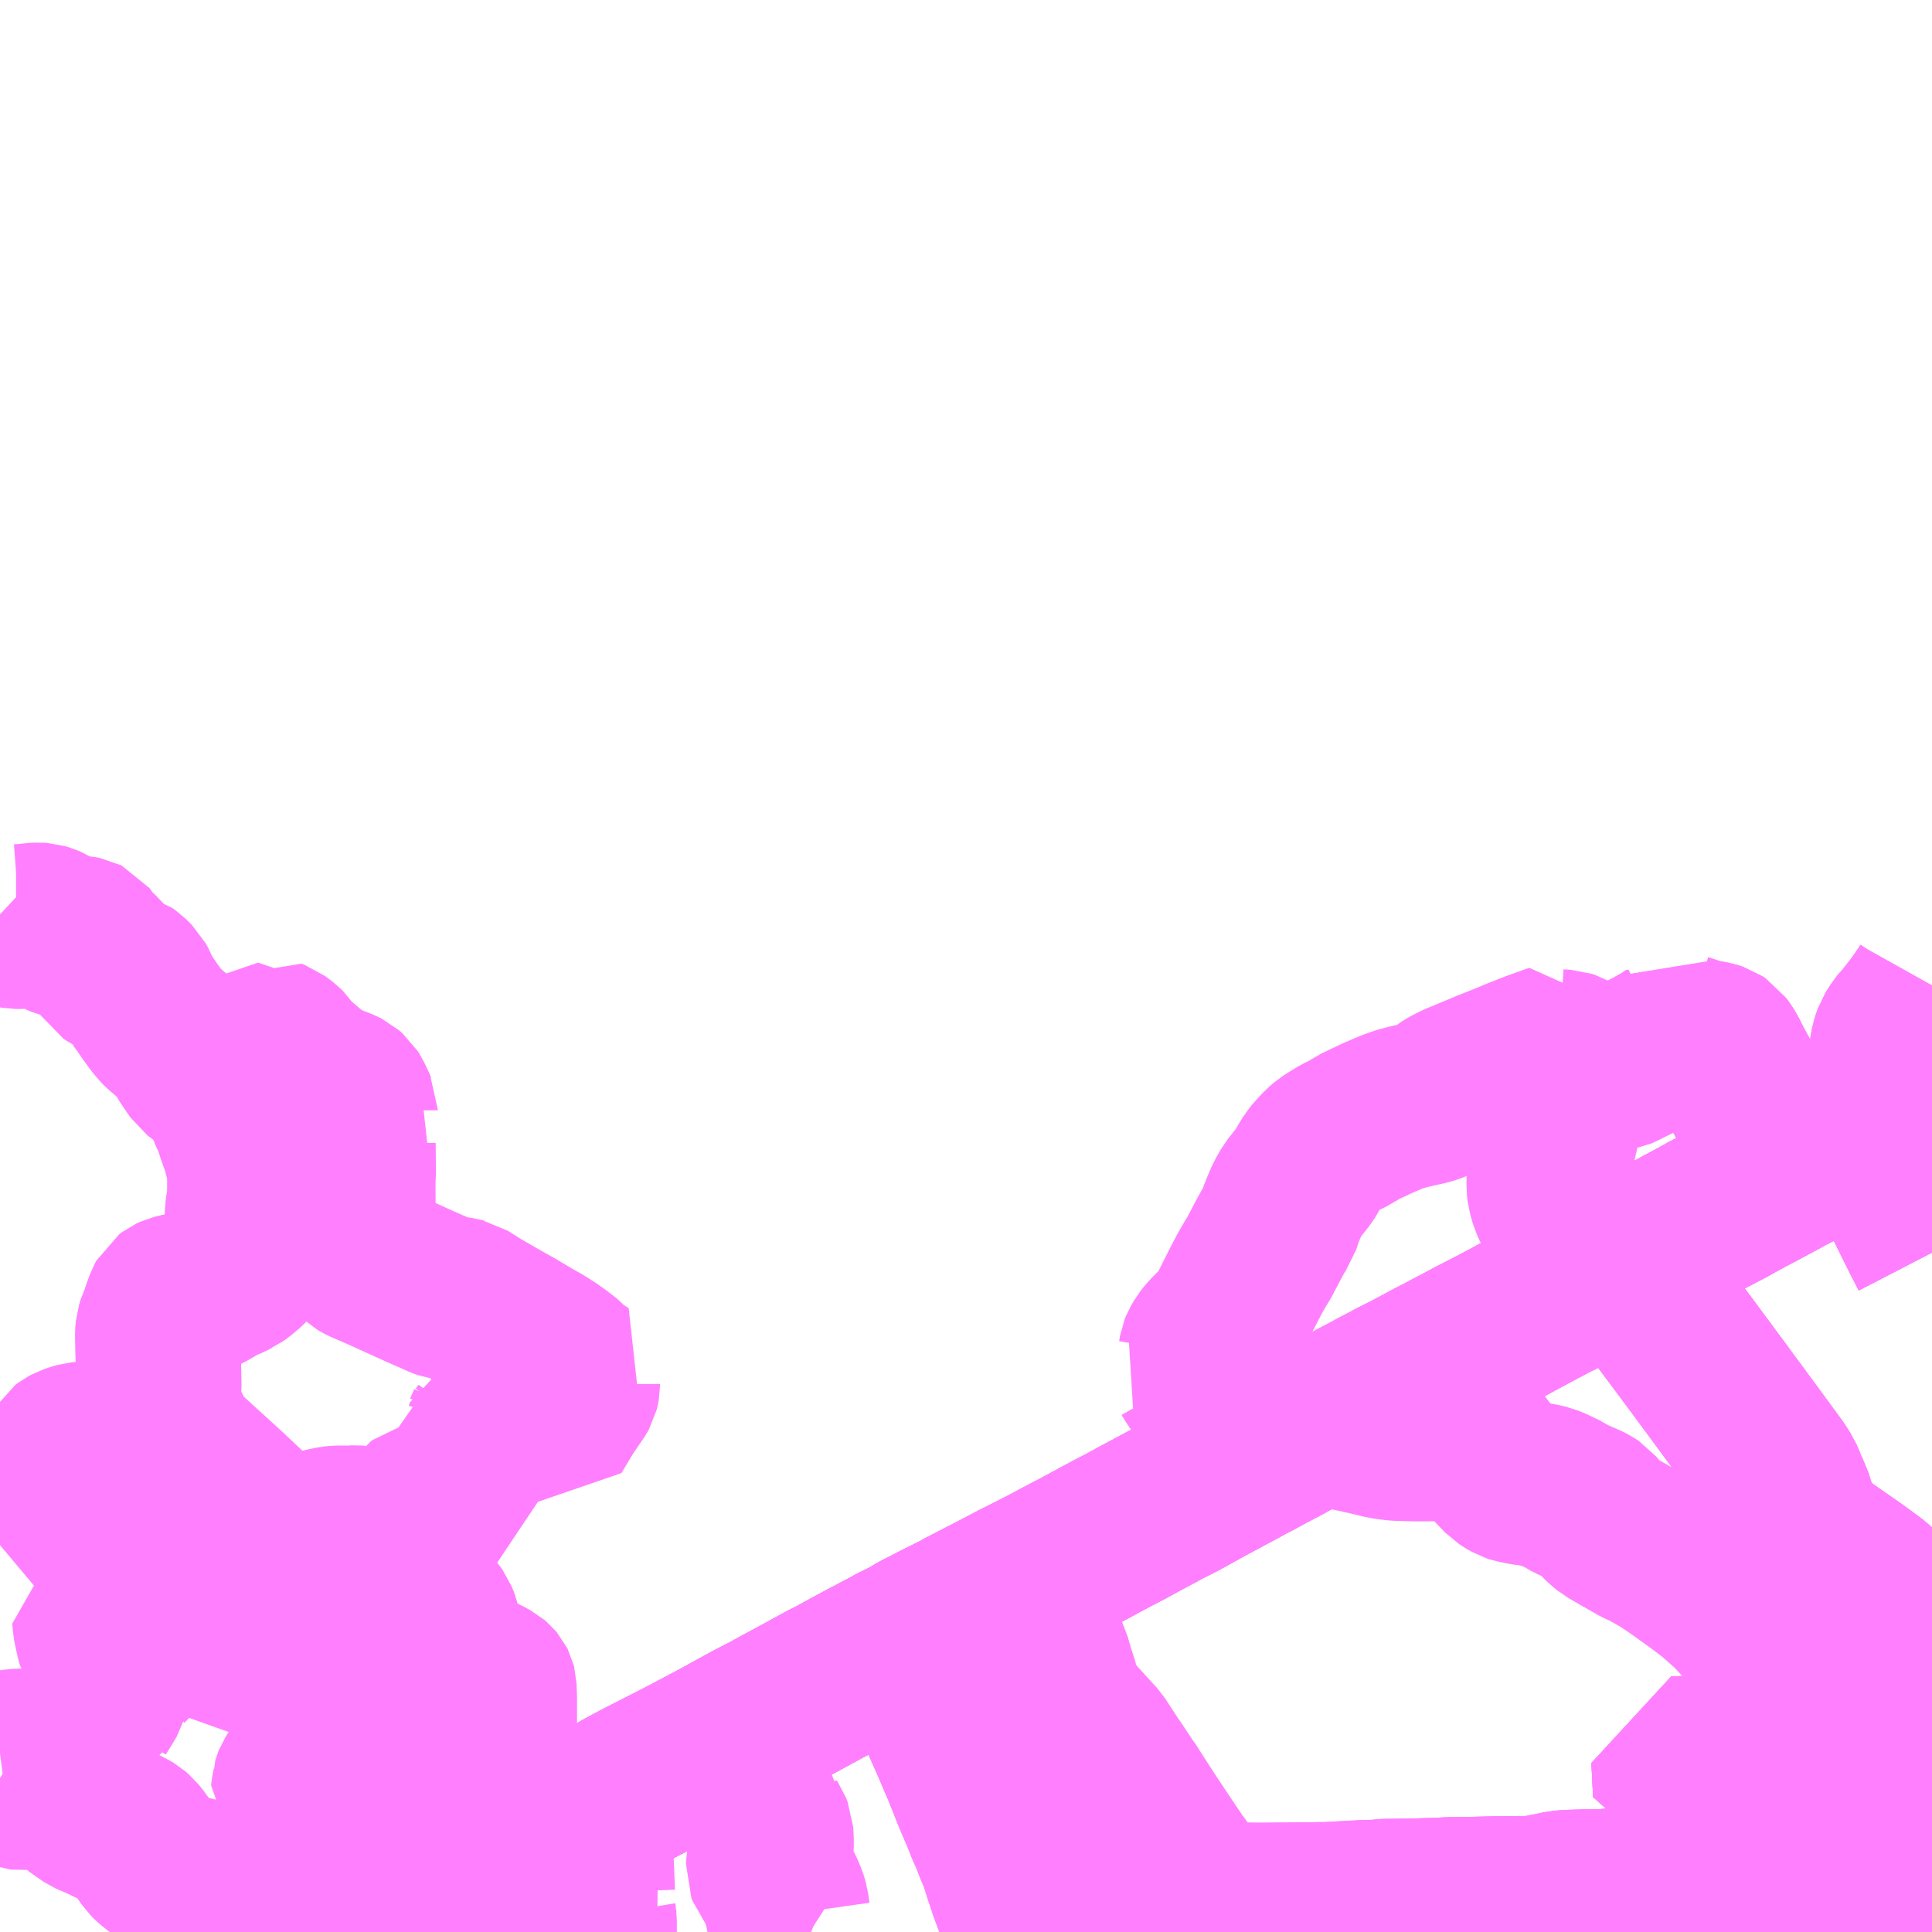 <?xml version="1.0" encoding="UTF-8"?>
<svg  xmlns="http://www.w3.org/2000/svg" xmlns:xlink="http://www.w3.org/1999/xlink" xmlns:go="http://purl.org/svgmap/profile" property="N07_001,N07_002,N07_003,N07_004,N07_005,N07_006,N07_007" viewBox="13025.391 -3216.797 8.789 8.789" go:dataArea="13025.390625 -3216.796875 8.7890625 8.7890625" >
<globalCoordinateSystem srsName="http://purl.org/crs/84" transform="matrix(100.0,0.0,0.0,-100.0,0.0,0.0)" />
<defs>
 <g id="p0" >
  <circle cx="0.0" cy="0.0" r="3" stroke="green" stroke-width="0.75" vector-effect="non-scaling-stroke" />
 </g>
</defs>
<g fill="none" fill-rule="evenodd" stroke="#FF00FF" stroke-width="0.75" opacity="0.5" vector-effect="non-scaling-stroke" stroke-linejoin="bevel" >
<path content="1,南国交通（株）,出水バスセンター・出水駅,2.5,0.0,0.0," xlink:title="1" d="M13034.18,-3211.099L13034.165,-3211.128L13034.141,-3211.175L13034.108,-3211.241L13034.044,-3211.371L13034.038,-3211.387L13034.03,-3211.415L13034.026,-3211.452L13034.025,-3211.477L13034.023,-3211.517L13034.023,-3211.518L13034.018,-3211.591L13034.018,-3211.638L13034.012,-3211.698L13034.011,-3211.715L13034.009,-3211.744"/>
<path content="1,南国交通（株）,出水バスセンター・出水駅,2.5,0.0,0.0," xlink:title="1" d="M13034.009,-3211.744L13033.996,-3211.702L13033.988,-3211.69L13033.961,-3211.66L13033.935,-3211.641L13033.881,-3211.609L13033.85,-3211.595L13033.703,-3211.544L13033.692,-3211.541L13033.68,-3211.536L13033.649,-3211.526L13033.635,-3211.521L13033.622,-3211.514L13033.571,-3211.491L13033.556,-3211.482L13033.54,-3211.475L13033.526,-3211.468L13033.485,-3211.445L13033.416,-3211.408L13033.406,-3211.403L13033.377,-3211.387L13033.344,-3211.37L13033.274,-3211.332L13033.259,-3211.323L13033.156,-3211.269L13033.113,-3211.245L13033.07,-3211.222L13033.07,-3211.222L13033.053,-3211.213L13032.984,-3211.175L13032.98,-3211.171L13032.973,-3211.167L13032.947,-3211.152L13032.938,-3211.146L13032.893,-3211.123L13032.874,-3211.113L13032.844,-3211.097L13032.809,-3211.078L13032.77,-3211.057L13032.765,-3211.054L13032.666,-3211.003L13032.626,-3210.982L13032.542,-3210.934L13032.451,-3210.889L13032.421,-3210.873L13032.383,-3210.853L13032.344,-3210.832L13032.303,-3210.81L13032.286,-3210.801L13032.272,-3210.793L13032.206,-3210.758L13032.136,-3210.722L13032.097,-3210.702L13032.019,-3210.66L13032.014,-3210.658L13031.997,-3210.649L13031.952,-3210.625L13031.896,-3210.596L13031.854,-3210.573L13031.839,-3210.566L13031.809,-3210.549L13031.737,-3210.513L13031.721,-3210.504L13031.652,-3210.468L13031.617,-3210.448L13031.616,-3210.448L13031.56,-3210.419L13031.538,-3210.407L13031.498,-3210.385L13031.484,-3210.377L13031.444,-3210.355L13031.428,-3210.347L13031.425,-3210.345L13031.396,-3210.329L13031.333,-3210.296L13031.268,-3210.26L13031.205,-3210.225L13031.2,-3210.222L13031.195,-3210.22L13031.171,-3210.208L13031.092,-3210.165L13031.07,-3210.154L13031.057,-3210.146L13031.05,-3210.143L13031.032,-3210.133L13030.965,-3210.097L13030.877,-3210.05L13030.854,-3210.037L13030.752,-3209.981L13030.698,-3209.954L13030.689,-3209.949L13030.622,-3209.913L13030.579,-3209.89L13030.568,-3209.884L13030.566,-3209.883L13030.504,-3209.849L13030.495,-3209.845L13030.488,-3209.841L13030.459,-3209.826L13030.395,-3209.792L13030.307,-3209.744L13030.26,-3209.72L13030.248,-3209.713L13030.235,-3209.706L13030.211,-3209.694L13030.184,-3209.679L13030.103,-3209.637L13030.034,-3209.602L13030.027,-3209.599L13029.987,-3209.578L13029.947,-3209.557L13029.932,-3209.549L13029.841,-3209.502L13029.837,-3209.5L13029.773,-3209.467L13029.758,-3209.458L13029.692,-3209.425L13029.66,-3209.409L13029.606,-3209.381L13029.57,-3209.363L13029.522,-3209.334L13029.464,-3209.306L13029.441,-3209.293L13029.409,-3209.276L13029.39,-3209.266L13029.331,-3209.235L13029.29,-3209.213L13029.182,-3209.154L13029.148,-3209.137L13029.016,-3209.065L13028.945,-3209.027L13028.893,-3208.998L13028.806,-3208.953L13028.651,-3208.868L13028.492,-3208.784L13028.3,-3208.686L13028.229,-3208.648L13028.163,-3208.609L13028.126,-3208.59L13028,-3208.524L13027.892,-3208.465L13027.796,-3208.418L13027.682,-3208.358L13027.65,-3208.341L13027.559,-3208.292L13027.505,-3208.276L13027.486,-3208.271L13027.472,-3208.267L13027.444,-3208.258L13027.432,-3208.254L13027.41,-3208.247L13027.36,-3208.233L13027.346,-3208.229L13027.336,-3208.226L13027.323,-3208.223L13027.249,-3208.2L13027.244,-3208.199L13027.203,-3208.186L13027.148,-3208.17L13027.129,-3208.164L13027.049,-3208.139L13026.919,-3208.099L13026.857,-3208.082L13026.848,-3208.078L13026.792,-3208.061L13026.78,-3208.057L13026.765,-3208.054L13026.763,-3208.052L13026.734,-3208.043L13026.697,-3208.031L13026.648,-3208.017L13026.647,-3208.016L13026.62,-3208.008"/>
<path content="1,南国交通（株）,出水バスセンター・出水駅,2.5,0.0,0.0," xlink:title="1" d="M13034.18,-3212.314L13034.166,-3212.289L13034.141,-3212.252L13034.104,-3212.2L13034.094,-3212.188L13034.056,-3212.14L13034.042,-3212.125L13034.036,-3212.118L13034.014,-3212.083L13034.009,-3212.069L13034.003,-3212.05L13034,-3212.035L13033.999,-3212.03L13033.997,-3212.017L13033.996,-3212.004L13033.997,-3211.991L13034.003,-3211.876L13034.004,-3211.851L13034.006,-3211.807L13034.006,-3211.798L13034.007,-3211.785L13034.006,-3211.776L13034.009,-3211.744"/>
<path content="1,南国交通（株）,出水本町2,20.0,12.0,12.0," xlink:title="1" d="M13026.62,-3208.008L13026.647,-3208.016L13026.648,-3208.017L13026.697,-3208.031L13026.734,-3208.043L13026.763,-3208.052L13026.765,-3208.054L13026.78,-3208.057L13026.792,-3208.061L13026.848,-3208.078L13026.857,-3208.082L13026.919,-3208.099L13027.049,-3208.139L13027.129,-3208.164L13027.148,-3208.17L13027.203,-3208.186L13027.244,-3208.199L13027.249,-3208.2L13027.323,-3208.223L13027.336,-3208.226L13027.346,-3208.229L13027.36,-3208.233L13027.41,-3208.247L13027.432,-3208.254L13027.444,-3208.258L13027.472,-3208.267L13027.486,-3208.271L13027.505,-3208.276L13027.559,-3208.292L13027.65,-3208.341L13027.682,-3208.358L13027.796,-3208.418L13027.892,-3208.465L13028,-3208.524L13028.126,-3208.59L13028.163,-3208.609L13028.229,-3208.648L13028.3,-3208.686L13028.492,-3208.784L13028.651,-3208.868L13028.806,-3208.953L13028.893,-3208.998L13028.945,-3209.027L13029.016,-3209.065L13029.148,-3209.137L13029.182,-3209.154L13029.29,-3209.213L13029.331,-3209.235L13029.39,-3209.266L13029.409,-3209.276L13029.441,-3209.293L13029.464,-3209.306L13029.522,-3209.334L13029.57,-3209.363L13029.606,-3209.381L13029.66,-3209.409L13029.692,-3209.425L13029.758,-3209.458L13029.773,-3209.467L13029.837,-3209.5L13029.841,-3209.502L13029.932,-3209.549L13029.947,-3209.557L13029.987,-3209.578L13030.027,-3209.599L13030.034,-3209.602L13030.103,-3209.637L13030.184,-3209.679L13030.211,-3209.694L13030.235,-3209.706L13030.248,-3209.713L13030.307,-3209.744L13030.395,-3209.792L13030.459,-3209.826L13030.488,-3209.841L13030.495,-3209.845L13030.504,-3209.849L13030.566,-3209.883L13030.568,-3209.884L13030.579,-3209.89L13030.622,-3209.913L13030.689,-3209.949L13030.752,-3209.981L13030.854,-3210.037L13030.877,-3210.05L13030.965,-3210.097L13031.032,-3210.133L13031.05,-3210.143L13031.057,-3210.146L13031.07,-3210.154L13031.092,-3210.165L13031.171,-3210.208L13031.195,-3210.22L13031.2,-3210.222L13031.205,-3210.225L13031.268,-3210.26L13031.333,-3210.296L13031.396,-3210.329L13031.425,-3210.345L13031.428,-3210.347L13031.444,-3210.355L13031.484,-3210.377L13031.498,-3210.385L13031.538,-3210.407L13031.56,-3210.419L13031.616,-3210.448L13031.617,-3210.448L13031.652,-3210.468L13031.721,-3210.504L13031.737,-3210.513L13031.809,-3210.549L13031.854,-3210.573L13031.896,-3210.596L13031.952,-3210.625L13031.997,-3210.649L13032.014,-3210.658L13032.019,-3210.66L13032.097,-3210.702L13032.136,-3210.722L13032.206,-3210.758L13032.272,-3210.793L13032.286,-3210.801L13032.303,-3210.81L13032.344,-3210.832L13032.383,-3210.853L13032.421,-3210.873L13032.451,-3210.889L13032.542,-3210.934L13032.626,-3210.982L13032.666,-3211.003L13032.765,-3211.054L13032.77,-3211.057L13032.809,-3211.078L13032.844,-3211.097L13032.874,-3211.113L13032.893,-3211.123L13032.938,-3211.146L13032.947,-3211.152L13032.973,-3211.167L13032.98,-3211.171L13032.984,-3211.175L13033.053,-3211.213L13033.07,-3211.222L13033.07,-3211.222L13033.113,-3211.245L13033.156,-3211.269L13033.259,-3211.323L13033.274,-3211.332L13033.344,-3211.37L13033.377,-3211.387L13033.406,-3211.403L13033.416,-3211.408L13033.485,-3211.445L13033.526,-3211.468L13033.54,-3211.475L13033.556,-3211.482L13033.571,-3211.491L13033.622,-3211.514L13033.635,-3211.521L13033.649,-3211.526L13033.68,-3211.536L13033.692,-3211.541L13033.703,-3211.544L13033.85,-3211.595L13033.881,-3211.609L13033.907,-3211.621L13033.935,-3211.641L13033.956,-3211.653L13033.961,-3211.66L13033.988,-3211.69L13033.996,-3211.702L13034.009,-3211.744"/>
<path content="1,南国交通（株）,出水本町2,20.0,12.0,12.0," xlink:title="1" d="M13034.009,-3211.744L13034.011,-3211.715L13034.012,-3211.698L13034.018,-3211.638L13034.018,-3211.591L13034.023,-3211.518L13034.023,-3211.517L13034.025,-3211.477L13034.026,-3211.452L13034.03,-3211.415L13034.038,-3211.387L13034.044,-3211.371L13034.108,-3211.241L13034.141,-3211.175L13034.165,-3211.128L13034.18,-3211.099"/>
<path content="1,南国交通（株）,出水本町2,20.0,12.0,12.0," xlink:title="1" d="M13034.18,-3212.314L13034.166,-3212.289L13034.141,-3212.252L13034.104,-3212.2L13034.094,-3212.188L13034.056,-3212.14L13034.042,-3212.125L13034.036,-3212.118L13034.014,-3212.083L13034.009,-3212.069L13034.003,-3212.05L13034,-3212.035L13033.999,-3212.03L13033.997,-3212.017L13033.996,-3212.004L13033.997,-3211.991L13034.003,-3211.876L13034.004,-3211.851L13034.006,-3211.807L13034.006,-3211.798L13034.007,-3211.785L13034.006,-3211.776L13034.009,-3211.744"/>
<path content="1,南国交通（株）,長島・蔵之元港シャトルバス,3.0,3.0,3.0," xlink:title="1" d="M13026.62,-3208.008L13026.647,-3208.016L13026.648,-3208.017L13026.697,-3208.031L13026.734,-3208.043L13026.763,-3208.052L13026.765,-3208.054L13026.78,-3208.057L13026.792,-3208.061L13026.848,-3208.078L13026.857,-3208.082L13026.919,-3208.099L13027.049,-3208.139L13027.129,-3208.164L13027.148,-3208.17L13027.203,-3208.186L13027.244,-3208.199L13027.249,-3208.2L13027.323,-3208.223L13027.336,-3208.226L13027.346,-3208.229L13027.36,-3208.233L13027.41,-3208.247L13027.432,-3208.254L13027.444,-3208.258L13027.472,-3208.267L13027.486,-3208.271L13027.505,-3208.276L13027.559,-3208.292L13027.65,-3208.341L13027.682,-3208.358L13027.796,-3208.418L13027.892,-3208.465L13028,-3208.524L13028.126,-3208.59L13028.163,-3208.609L13028.229,-3208.648L13028.3,-3208.686L13028.492,-3208.784L13028.651,-3208.868L13028.806,-3208.953L13028.893,-3208.998L13028.945,-3209.027L13029.016,-3209.065L13029.148,-3209.137L13029.182,-3209.154L13029.29,-3209.213L13029.331,-3209.235L13029.39,-3209.266L13029.409,-3209.276L13029.441,-3209.293L13029.464,-3209.306L13029.522,-3209.334L13029.57,-3209.363L13029.606,-3209.381L13029.66,-3209.409L13029.692,-3209.425L13029.758,-3209.458L13029.773,-3209.467L13029.837,-3209.5L13029.841,-3209.502L13029.932,-3209.549L13029.947,-3209.557L13029.987,-3209.578L13030.027,-3209.599L13030.034,-3209.602L13030.103,-3209.637L13030.184,-3209.679L13030.211,-3209.694L13030.235,-3209.706L13030.248,-3209.713L13030.307,-3209.744L13030.395,-3209.792L13030.459,-3209.826L13030.488,-3209.841L13030.495,-3209.845L13030.504,-3209.849L13030.566,-3209.883L13030.568,-3209.884L13030.579,-3209.89L13030.622,-3209.913L13030.689,-3209.949L13030.752,-3209.981L13030.854,-3210.037L13030.877,-3210.05L13030.965,-3210.097L13031.032,-3210.133L13031.05,-3210.143L13031.057,-3210.146L13031.07,-3210.154L13031.092,-3210.165L13031.171,-3210.208L13031.195,-3210.22L13031.2,-3210.222L13031.205,-3210.225L13031.268,-3210.26L13031.333,-3210.296L13031.396,-3210.329L13031.425,-3210.345L13031.428,-3210.347L13031.444,-3210.355L13031.484,-3210.377L13031.498,-3210.385L13031.538,-3210.407L13031.56,-3210.419L13031.616,-3210.448L13031.617,-3210.448L13031.652,-3210.468L13031.721,-3210.504L13031.737,-3210.513L13031.809,-3210.549L13031.854,-3210.573L13031.896,-3210.596L13031.952,-3210.625L13031.997,-3210.649L13032.014,-3210.658L13032.019,-3210.66L13032.097,-3210.702L13032.136,-3210.722L13032.206,-3210.758L13032.272,-3210.793L13032.286,-3210.801L13032.303,-3210.81L13032.344,-3210.832L13032.383,-3210.853L13032.421,-3210.873L13032.451,-3210.889L13032.542,-3210.934L13032.626,-3210.982L13032.666,-3211.003L13032.765,-3211.054L13032.77,-3211.057L13032.847,-3210.96L13032.901,-3210.881L13033.094,-3210.622L13033.221,-3210.45L13033.369,-3210.249L13033.468,-3210.114L13033.493,-3210.075L13033.502,-3210.054L13033.515,-3210.02L13033.52,-3210.008L13033.532,-3209.988L13033.545,-3209.945L13033.564,-3209.893L13033.579,-3209.861L13033.592,-3209.839L13033.599,-3209.827L13033.615,-3209.807L13033.683,-3209.748L13033.753,-3209.699L13033.828,-3209.647L13033.915,-3209.583L13033.935,-3209.563L13033.95,-3209.548L13033.996,-3209.484L13034.043,-3209.403L13034.049,-3209.389L13034.129,-3209.219L13034.134,-3209.204L13034.166,-3209.117L13034.18,-3209.087"/>
<path content="3,出水市,出水循環便,2.5,1.5,0.0," xlink:title="3" d="M13034.172,-3208.008L13034.165,-3208.166L13034.166,-3208.177L13034.164,-3208.243L13034.125,-3208.239L13034.095,-3208.233L13034.059,-3208.226L13034.038,-3208.222L13034.035,-3208.222L13033.967,-3208.218L13033.834,-3208.214L13033.686,-3208.209L13033.63,-3208.208L13033.589,-3208.208L13033.585,-3208.207L13033.561,-3208.206L13033.548,-3208.205L13033.491,-3208.204L13033.368,-3208.199L13033.29,-3208.197L13033.22,-3208.195"/>
<path content="3,出水市,出水循環便,2.5,1.5,0.0," xlink:title="3" d="M13033.22,-3208.195L13033.222,-3208.186L13033.223,-3208.161L13033.226,-3208.14L13033.227,-3208.135L13033.227,-3208.13L13033.229,-3208.107L13033.233,-3208.08L13033.234,-3208.077L13033.243,-3208.033L13033.248,-3208.008M13032.007,-3208.008L13032.006,-3208.009L13031.983,-3208.045L13031.956,-3208.093L13031.928,-3208.152L13031.978,-3208.155L13032.105,-3208.157L13032.225,-3208.16L13032.378,-3208.161L13032.416,-3208.17L13032.453,-3208.177L13032.493,-3208.186L13032.508,-3208.187L13032.508,-3208.187L13032.541,-3208.189L13032.654,-3208.192L13032.677,-3208.192L13032.699,-3208.193L13032.731,-3208.196L13032.758,-3208.194L13032.793,-3208.192L13032.814,-3208.187L13032.829,-3208.184L13032.837,-3208.183L13032.867,-3208.183L13032.885,-3208.183L13032.897,-3208.184L13032.944,-3208.186L13032.959,-3208.187L13033.001,-3208.188L13033.031,-3208.189L13033.128,-3208.191L13033.22,-3208.195"/>
<path content="3,出水市,出水循環便,2.5,1.5,0.0," xlink:title="3" d="M13033.22,-3208.195L13033.217,-3208.215L13033.212,-3208.307L13033.206,-3208.431L13033.206,-3208.432L13033.201,-3208.546L13033.196,-3208.658L13033.197,-3208.67"/>
<path content="3,出水市,出水循環便,2.5,1.5,0.0," xlink:title="3" d="M13033.197,-3208.67L13033.198,-3208.677L13033.196,-3208.708L13033.193,-3208.779L13033.191,-3208.801L13033.107,-3208.799L13033.005,-3208.796L13033.01,-3208.7L13033.011,-3208.677L13033.01,-3208.672L13033.011,-3208.663L13033.026,-3208.663L13033.107,-3208.667L13033.197,-3208.67"/>
<path content="3,出水市,出水循環便,2.5,1.5,0.0," xlink:title="3" d="M13033.197,-3208.67L13033.246,-3208.669L13033.355,-3208.682L13033.405,-3208.684L13033.438,-3208.687L13033.55,-3208.692L13033.572,-3208.693L13033.676,-3208.694L13033.746,-3208.694L13033.82,-3208.696L13033.87,-3208.694L13033.877,-3208.694L13033.914,-3208.695L13033.934,-3208.711L13034.013,-3208.757L13034.078,-3208.793L13034.072,-3208.797L13033.999,-3208.857L13033.987,-3208.868L13033.971,-3208.883L13033.88,-3208.975L13033.87,-3208.985L13033.833,-3209.012L13033.791,-3209.039L13033.771,-3209.052L13033.744,-3209.071L13033.693,-3209.109L13033.681,-3209.119L13033.632,-3209.151L13033.591,-3209.176L13033.581,-3209.183L13033.547,-3209.212L13033.518,-3209.244L13033.482,-3209.276L13033.468,-3209.288L13033.459,-3209.297L13033.423,-3209.328L13033.369,-3209.381L13033.326,-3209.422L13033.312,-3209.435L13033.298,-3209.45L13033.28,-3209.47L13033.232,-3209.514L13033.192,-3209.549L13033.157,-3209.576L13033.117,-3209.606L13033.11,-3209.611L13033.076,-3209.635L13033.063,-3209.645L13033.023,-3209.673L13033.016,-3209.678L13033.009,-3209.683L13032.956,-3209.718L13032.894,-3209.753L13032.869,-3209.766L13032.859,-3209.77L13032.846,-3209.776L13032.783,-3209.812L13032.779,-3209.814L13032.712,-3209.853L13032.69,-3209.871L13032.676,-3209.885L13032.659,-3209.905L13032.638,-3209.93L13032.623,-3209.94L13032.609,-3209.947L13032.577,-3209.961L13032.552,-3209.972L13032.522,-3209.987L13032.509,-3209.996L13032.471,-3210.014L13032.459,-3210.02L13032.45,-3210.024L13032.43,-3210.032L13032.406,-3210.038L13032.353,-3210.048L13032.327,-3210.051L13032.283,-3210.06L13032.271,-3210.064L13032.25,-3210.076L13032.235,-3210.086L13032.198,-3210.124L13032.158,-3210.169L13032.118,-3210.221L13032.105,-3210.234L13032.095,-3210.243L13032.083,-3210.247L13032.067,-3210.251L13032.056,-3210.251L13032.052,-3210.252L13031.987,-3210.252L13031.835,-3210.251L13031.756,-3210.253L13031.74,-3210.254L13031.715,-3210.257L13031.687,-3210.261L13031.604,-3210.281L13031.59,-3210.284L13031.531,-3210.297L13031.521,-3210.299L13031.462,-3210.312L13031.444,-3210.316L13031.396,-3210.329L13031.333,-3210.296L13031.268,-3210.26L13031.205,-3210.225L13031.2,-3210.222L13031.195,-3210.22L13031.171,-3210.208L13031.092,-3210.165L13031.082,-3210.18L13031.064,-3210.203L13031.04,-3210.237L13031.032,-3210.244L13030.995,-3210.266L13030.985,-3210.276L13030.942,-3210.34L13030.928,-3210.366L13030.926,-3210.368L13030.901,-3210.418L13030.891,-3210.436L13030.853,-3210.494L13030.823,-3210.539L13030.819,-3210.546L13030.808,-3210.56L13030.807,-3210.561L13030.799,-3210.568L13030.807,-3210.577L13030.828,-3210.596L13030.841,-3210.612L13030.848,-3210.625L13030.852,-3210.634L13030.856,-3210.658L13030.86,-3210.668L13030.874,-3210.692L13030.891,-3210.714L13030.936,-3210.759L13030.943,-3210.767L13030.978,-3210.806L13030.986,-3210.825L13031.005,-3210.864L13031.026,-3210.906L13031.056,-3210.965L13031.076,-3211.003L13031.097,-3211.04L13031.119,-3211.076L13031.148,-3211.131L13031.168,-3211.169L13031.188,-3211.205L13031.204,-3211.228L13031.218,-3211.271L13031.227,-3211.294L13031.247,-3211.341L13031.271,-3211.383L13031.325,-3211.451L13031.328,-3211.456L13031.346,-3211.488L13031.366,-3211.521L13031.372,-3211.528L13031.399,-3211.558L13031.409,-3211.569L13031.43,-3211.587L13031.447,-3211.598L13031.489,-3211.624L13031.535,-3211.646L13031.564,-3211.666L13031.612,-3211.689L13031.661,-3211.712L13031.729,-3211.741L13031.742,-3211.745L13031.754,-3211.75L13031.799,-3211.762L13031.883,-3211.781L13031.903,-3211.787L13031.928,-3211.797L13031.948,-3211.816L13031.97,-3211.834L13031.979,-3211.84L13032.013,-3211.858L13032.038,-3211.869L13032.046,-3211.872L13032.13,-3211.907L13032.156,-3211.918L13032.259,-3211.959L13032.299,-3211.976L13032.373,-3212.005L13032.448,-3212.032L13032.471,-3212.04L13032.481,-3212.016L13032.481,-3212.013L13032.514,-3212.011L13032.529,-3212.006L13032.538,-3212.001L13032.549,-3211.995L13032.571,-3211.981L13032.583,-3211.974L13032.605,-3211.963L13032.626,-3211.952L13032.657,-3211.942L13032.667,-3211.938L13032.698,-3211.93L13032.714,-3211.93L13032.723,-3211.93L13032.738,-3211.932L13032.75,-3211.938L13032.767,-3211.946L13032.83,-3211.977L13032.839,-3211.982L13032.891,-3212.01L13032.919,-3212.025L13032.956,-3212.046L13032.966,-3212.051L13032.981,-3212.062L13032.989,-3212.067L13033.003,-3212.079L13033.022,-3212.099L13033.037,-3212.091L13033.048,-3212.085L13033.073,-3212.077L13033.109,-3212.064L13033.146,-3212.056L13033.169,-3212.052L13033.184,-3212.049L13033.202,-3212.043L13033.214,-3212.035L13033.228,-3212.016L13033.241,-3211.995L13033.256,-3211.964L13033.316,-3211.853L13033.332,-3211.824L13033.365,-3211.762L13033.38,-3211.737L13033.385,-3211.727L13033.434,-3211.636L13033.456,-3211.597L13033.475,-3211.564L13033.496,-3211.522L13033.513,-3211.49L13033.526,-3211.468L13033.54,-3211.475L13033.556,-3211.482L13033.571,-3211.491L13033.622,-3211.514L13033.635,-3211.521L13033.649,-3211.526L13033.68,-3211.536L13033.692,-3211.541"/>
<path content="3,出水市,出水循環便,2.5,1.5,0.0," xlink:title="3" d="M13033.692,-3211.541L13033.657,-3211.613L13033.65,-3211.644"/>
<path content="3,出水市,出水循環便,2.5,1.5,0.0," xlink:title="3" d="M13033.692,-3211.541L13033.703,-3211.544L13033.85,-3211.595L13033.881,-3211.609L13033.935,-3211.641L13033.961,-3211.66L13033.988,-3211.69L13033.996,-3211.702L13034.009,-3211.744L13034.006,-3211.776L13034.007,-3211.785L13034.006,-3211.798L13034.024,-3211.805L13034.032,-3211.813L13034.048,-3211.832L13034.057,-3211.847L13034.061,-3211.858L13034.07,-3211.88L13034.083,-3211.922L13034.093,-3211.936"/>
<path content="3,出水市,出水循環便,2.5,1.5,0.0," xlink:title="3" d="M13034.093,-3211.936L13034.14,-3211.922L13034.18,-3211.909"/>
<path content="3,出水市,出水循環便,2.5,1.5,0.0," xlink:title="3" d="M13034.093,-3211.936L13034.101,-3211.947L13034.123,-3211.991L13034.148,-3212.034L13034.18,-3212.091"/>
<path content="3,出水市,千間山・唐笠木便,3.0,0.0,0.0," xlink:title="3" d="M13030.881,-3208.008L13030.881,-3208.017L13030.879,-3208.046L13030.878,-3208.052L13030.878,-3208.066L13030.875,-3208.104L13030.875,-3208.108L13030.873,-3208.116L13030.87,-3208.124L13030.869,-3208.124L13030.809,-3208.214L13030.801,-3208.227L13030.787,-3208.252L13030.737,-3208.323L13030.736,-3208.325L13030.731,-3208.331L13030.685,-3208.399L13030.605,-3208.519L13030.533,-3208.631L13030.519,-3208.653L13030.502,-3208.677L13030.455,-3208.748L13030.437,-3208.774L13030.377,-3208.866L13030.367,-3208.877L13030.362,-3208.882L13030.266,-3208.988L13030.229,-3209.028L13030.219,-3209.035L13030.219,-3209.046L13030.209,-3209.086L13030.209,-3209.087L13030.194,-3209.139L13030.182,-3209.176L13030.179,-3209.185L13030.163,-3209.239L13030.158,-3209.26L13030.144,-3209.286L13030.139,-3209.295L13030.108,-3209.335L13030.094,-3209.356L13030.084,-3209.369L13030.037,-3209.434L13029.983,-3209.508L13029.974,-3209.521L13029.947,-3209.557L13029.932,-3209.549L13029.841,-3209.502L13029.837,-3209.5L13029.773,-3209.467L13029.758,-3209.458L13029.692,-3209.425L13029.66,-3209.409L13029.606,-3209.381L13029.57,-3209.363L13029.522,-3209.334L13029.464,-3209.306L13029.441,-3209.293L13029.409,-3209.276L13029.39,-3209.266L13029.331,-3209.235L13029.29,-3209.213L13029.182,-3209.154L13029.148,-3209.137L13029.016,-3209.065L13028.945,-3209.027L13028.893,-3208.998L13028.806,-3208.953L13028.651,-3208.868L13028.676,-3208.837L13028.68,-3208.831L13028.721,-3208.776L13028.751,-3208.734L13028.792,-3208.678L13028.794,-3208.677L13028.863,-3208.605L13028.87,-3208.599L13028.868,-3208.584L13028.868,-3208.581L13028.866,-3208.569L13028.865,-3208.532L13028.867,-3208.522L13028.881,-3208.495L13028.892,-3208.478L13028.898,-3208.463L13028.9,-3208.431L13028.9,-3208.409L13028.9,-3208.394L13028.897,-3208.373L13028.887,-3208.316L13028.886,-3208.298L13028.891,-3208.285L13028.906,-3208.266L13028.912,-3208.258L13028.931,-3208.223L13028.939,-3208.207L13028.949,-3208.187L13028.961,-3208.158L13028.969,-3208.132L13028.974,-3208.095L13028.975,-3208.088L13028.977,-3208.081L13028.983,-3208.072L13028.993,-3208.063L13029.076,-3208.01L13029.081,-3208.008"/>
<path content="3,出水市,市内横断便,2.5,0.0,0.0," xlink:title="3" d="M13030.078,-3208.008L13030.055,-3208.046L13030.033,-3208.092L13030.006,-3208.165L13030.037,-3208.164L13030.085,-3208.161L13030.109,-3208.159L13030.112,-3208.159L13030.116,-3208.158L13030.129,-3208.155L13030.178,-3208.14L13030.211,-3208.132L13030.255,-3208.125L13030.289,-3208.122L13030.434,-3208.118L13030.472,-3208.118L13030.477,-3208.118L13030.51,-3208.116L13030.533,-3208.115L13030.599,-3208.112L13030.637,-3208.111L13030.734,-3208.112L13030.806,-3208.107L13030.824,-3208.108L13030.863,-3208.113L13030.873,-3208.116L13030.876,-3208.118L13030.904,-3208.125L13030.922,-3208.127L13030.965,-3208.129L13030.985,-3208.129L13031.044,-3208.131L13031.118,-3208.13L13031.229,-3208.131L13031.409,-3208.133L13031.418,-3208.133L13031.446,-3208.134L13031.459,-3208.135L13031.463,-3208.135L13031.495,-3208.137L13031.574,-3208.141L13031.59,-3208.142L13031.666,-3208.144L13031.675,-3208.146L13031.695,-3208.148L13031.72,-3208.148L13031.841,-3208.15L13031.899,-3208.152L13031.928,-3208.152L13031.978,-3208.155L13032.105,-3208.157L13032.225,-3208.16L13032.378,-3208.161L13032.416,-3208.17L13032.453,-3208.177L13032.493,-3208.186L13032.508,-3208.187L13032.508,-3208.187L13032.541,-3208.189L13032.654,-3208.192L13032.677,-3208.192L13032.699,-3208.193L13032.731,-3208.196L13032.758,-3208.194L13032.793,-3208.192L13032.814,-3208.187L13032.829,-3208.184L13032.837,-3208.183L13032.867,-3208.183L13032.885,-3208.183L13032.897,-3208.184L13032.944,-3208.186L13032.959,-3208.187L13033.001,-3208.188L13033.031,-3208.189L13033.128,-3208.191L13033.22,-3208.195L13033.29,-3208.197L13033.368,-3208.199L13033.491,-3208.204L13033.548,-3208.205L13033.561,-3208.206L13033.585,-3208.207L13033.589,-3208.208L13033.63,-3208.208L13033.686,-3208.209L13033.834,-3208.214L13033.967,-3208.218L13034.035,-3208.222L13034.038,-3208.222L13034.059,-3208.226L13034.095,-3208.233L13034.125,-3208.239L13034.164,-3208.243L13034.18,-3208.242"/>
<path content="3,出水市,市内横断便,2.5,0.0,0.0," xlink:title="3" d="M13034.18,-3209.087L13034.166,-3209.117L13034.134,-3209.204L13034.129,-3209.219L13034.049,-3209.389L13034.043,-3209.403L13033.996,-3209.484L13033.95,-3209.548L13033.935,-3209.563L13033.915,-3209.583L13033.828,-3209.647L13033.753,-3209.699L13033.683,-3209.748L13033.615,-3209.807L13033.599,-3209.827L13033.592,-3209.839L13033.579,-3209.861L13033.564,-3209.893L13033.545,-3209.945L13033.532,-3209.988L13033.515,-3210.02L13033.502,-3210.054L13033.493,-3210.075L13033.468,-3210.114L13033.369,-3210.249L13033.221,-3210.45L13033.094,-3210.622L13032.901,-3210.881L13032.847,-3210.96L13032.77,-3211.057L13032.809,-3211.078L13032.844,-3211.097L13032.874,-3211.113L13032.893,-3211.123L13032.938,-3211.146L13032.947,-3211.152L13032.973,-3211.167L13032.98,-3211.171L13032.984,-3211.175L13033.053,-3211.213L13033.07,-3211.222L13033.07,-3211.222L13033.113,-3211.245L13033.156,-3211.269L13033.259,-3211.323L13033.274,-3211.332L13033.344,-3211.37L13033.377,-3211.387L13033.406,-3211.403L13033.416,-3211.408L13033.485,-3211.445L13033.526,-3211.468L13033.54,-3211.475L13033.556,-3211.482L13033.571,-3211.491L13033.622,-3211.514L13033.635,-3211.521L13033.649,-3211.526L13033.68,-3211.536L13033.692,-3211.541"/>
<path content="3,出水市,市内横断便,2.5,0.0,0.0," xlink:title="3" d="M13033.692,-3211.541L13033.657,-3211.613L13033.65,-3211.644"/>
<path content="3,出水市,市内横断便,2.5,0.0,0.0," xlink:title="3" d="M13033.692,-3211.541L13033.703,-3211.544L13033.85,-3211.595L13033.881,-3211.609L13033.935,-3211.641L13033.961,-3211.66L13033.988,-3211.69L13033.996,-3211.702L13034.009,-3211.744L13034.011,-3211.715L13034.012,-3211.698L13034.018,-3211.638L13034.018,-3211.591L13034.023,-3211.518L13034.023,-3211.517L13034.025,-3211.477L13034.026,-3211.452L13034.03,-3211.415L13034.038,-3211.387L13034.044,-3211.371L13034.108,-3211.241L13034.141,-3211.175L13034.165,-3211.128L13034.18,-3211.099"/>
<path content="3,出水市,折尾野・大田原便,1.0,0.0,0.0," xlink:title="3" d="M13033.197,-3208.67L13033.107,-3208.667L13033.026,-3208.663L13033.011,-3208.663L13033.01,-3208.672L13033.011,-3208.677L13033.01,-3208.7L13033.005,-3208.796L13033.107,-3208.799L13033.191,-3208.801L13033.193,-3208.779L13033.196,-3208.708L13033.198,-3208.677L13033.197,-3208.67"/>
<path content="3,出水市,折尾野・大田原便,1.0,0.0,0.0," xlink:title="3" d="M13034.18,-3208.691L13034.043,-3208.693L13033.929,-3208.695L13033.914,-3208.695L13033.877,-3208.694L13033.87,-3208.694L13033.82,-3208.696L13033.746,-3208.694L13033.676,-3208.694L13033.572,-3208.693L13033.55,-3208.692L13033.438,-3208.687L13033.405,-3208.684L13033.355,-3208.682L13033.246,-3208.669L13033.197,-3208.67"/>
<path content="3,出水市,折尾野・大田原便,1.0,0.0,0.0," xlink:title="3" d="M13034.18,-3211.099L13034.165,-3211.128L13034.141,-3211.175L13034.108,-3211.241L13034.044,-3211.371L13034.038,-3211.387L13034.03,-3211.415L13034.026,-3211.452L13034.025,-3211.477L13034.023,-3211.517L13034.023,-3211.518L13034.018,-3211.591L13034.018,-3211.638L13034.012,-3211.698L13034.011,-3211.715L13034.009,-3211.744L13033.996,-3211.702L13033.988,-3211.69L13033.961,-3211.66L13033.935,-3211.641L13033.881,-3211.609L13033.85,-3211.595L13033.703,-3211.544L13033.692,-3211.541"/>
<path content="3,出水市,折尾野・大田原便,1.0,0.0,0.0," xlink:title="3" d="M13033.692,-3211.541L13033.68,-3211.536L13033.649,-3211.526L13033.635,-3211.521L13033.622,-3211.514L13033.571,-3211.491L13033.556,-3211.482L13033.54,-3211.475L13033.526,-3211.468L13033.485,-3211.445L13033.416,-3211.408L13033.406,-3211.403L13033.377,-3211.387L13033.344,-3211.37L13033.274,-3211.332L13033.259,-3211.323L13033.156,-3211.269L13033.113,-3211.245L13033.07,-3211.222L13033.07,-3211.222L13033.053,-3211.213L13032.984,-3211.175L13032.98,-3211.171L13032.973,-3211.167L13032.947,-3211.152L13032.938,-3211.146L13032.893,-3211.123L13032.874,-3211.113L13032.844,-3211.097L13032.809,-3211.078L13032.77,-3211.057L13032.847,-3210.96L13032.901,-3210.881L13033.094,-3210.622L13033.221,-3210.45L13033.369,-3210.249L13033.468,-3210.114L13033.493,-3210.075L13033.502,-3210.054L13033.515,-3210.02L13033.532,-3209.988L13033.545,-3209.945L13033.564,-3209.893L13033.579,-3209.861L13033.592,-3209.839L13033.599,-3209.827L13033.615,-3209.807L13033.683,-3209.748L13033.753,-3209.699L13033.828,-3209.647L13033.915,-3209.583L13033.935,-3209.563L13033.95,-3209.548L13033.996,-3209.484L13034.043,-3209.403L13034.049,-3209.389L13034.129,-3209.219L13034.134,-3209.204L13034.166,-3209.117L13034.18,-3209.087"/>
<path content="3,出水市,折尾野・大田原便,1.0,0.0,0.0," xlink:title="3" d="M13033.692,-3211.541L13033.657,-3211.613L13033.65,-3211.644"/>
<path content="3,出水市,荘・蕨島便,2.5,1.5,0.0," xlink:title="3" d="M13033.22,-3208.195L13033.29,-3208.197L13033.368,-3208.199L13033.491,-3208.204L13033.548,-3208.205L13033.561,-3208.206L13033.585,-3208.207L13033.589,-3208.208L13033.63,-3208.208L13033.686,-3208.209L13033.834,-3208.214L13033.967,-3208.218L13034.035,-3208.222L13034.038,-3208.222L13034.059,-3208.226L13034.095,-3208.233L13034.125,-3208.239L13034.164,-3208.243L13034.18,-3208.242"/>
<path content="3,出水市,荘・蕨島便,2.5,1.5,0.0," xlink:title="3" d="M13033.22,-3208.195L13033.217,-3208.215L13033.212,-3208.307L13033.206,-3208.431L13033.206,-3208.432L13033.201,-3208.546L13033.196,-3208.658L13033.197,-3208.67"/>
<path content="3,出水市,荘・蕨島便,2.5,1.5,0.0," xlink:title="3" d="M13033.197,-3208.67L13033.198,-3208.677L13033.196,-3208.708L13033.193,-3208.779L13033.191,-3208.801L13033.107,-3208.799L13033.005,-3208.796L13033.01,-3208.7L13033.011,-3208.677L13033.01,-3208.672L13033.011,-3208.663L13033.026,-3208.663L13033.107,-3208.667L13033.197,-3208.67"/>
<path content="3,出水市,荘・蕨島便,2.5,1.5,0.0," xlink:title="3" d="M13034.18,-3211.099L13034.165,-3211.128L13034.141,-3211.175L13034.108,-3211.241L13034.044,-3211.371L13034.038,-3211.387L13034.03,-3211.415L13034.026,-3211.452L13034.025,-3211.477L13034.023,-3211.517L13034.023,-3211.518L13034.018,-3211.591L13034.018,-3211.638L13034.012,-3211.698L13034.011,-3211.715L13034.009,-3211.744L13033.996,-3211.702L13033.988,-3211.69L13033.961,-3211.66L13033.935,-3211.641L13033.881,-3211.609L13033.85,-3211.595L13033.703,-3211.544L13033.692,-3211.541"/>
<path content="3,出水市,荘・蕨島便,2.5,1.5,0.0," xlink:title="3" d="M13029.522,-3209.334L13029.543,-3209.284L13029.553,-3209.261L13029.587,-3209.187L13029.605,-3209.15L13029.624,-3209.112L13029.633,-3209.094L13029.65,-3209.06L13029.666,-3209.014L13029.674,-3208.991L13029.676,-3208.987L13029.692,-3208.95L13029.711,-3208.907L13029.727,-3208.871L13029.759,-3208.796L13029.776,-3208.757L13029.832,-3208.617L13029.863,-3208.545L13029.874,-3208.518L13029.888,-3208.482L13029.903,-3208.45L13029.905,-3208.445L13029.927,-3208.388L13029.945,-3208.347L13029.97,-3208.268L13029.978,-3208.245L13029.991,-3208.205L13030.006,-3208.165L13030.037,-3208.164L13030.085,-3208.161L13030.109,-3208.159L13030.112,-3208.159L13030.116,-3208.158L13030.129,-3208.155L13030.178,-3208.14L13030.211,-3208.132L13030.255,-3208.125L13030.289,-3208.122L13030.434,-3208.118L13030.472,-3208.118L13030.477,-3208.118L13030.51,-3208.116L13030.533,-3208.115L13030.599,-3208.112L13030.637,-3208.111L13030.734,-3208.112L13030.806,-3208.107L13030.824,-3208.108L13030.863,-3208.113L13030.873,-3208.116L13030.876,-3208.118L13030.904,-3208.125L13030.922,-3208.127L13030.965,-3208.129L13030.985,-3208.129L13031.044,-3208.131L13031.118,-3208.13L13031.229,-3208.131L13031.409,-3208.133L13031.418,-3208.133L13031.446,-3208.134L13031.459,-3208.135L13031.463,-3208.135L13031.495,-3208.137L13031.574,-3208.141L13031.59,-3208.142L13031.666,-3208.144L13031.675,-3208.146L13031.695,-3208.148L13031.72,-3208.148L13031.841,-3208.15L13031.899,-3208.152L13031.928,-3208.152L13031.978,-3208.155L13032.105,-3208.157L13032.225,-3208.16L13032.378,-3208.161L13032.416,-3208.17L13032.453,-3208.177L13032.493,-3208.186L13032.508,-3208.187L13032.508,-3208.187L13032.541,-3208.189L13032.654,-3208.192L13032.677,-3208.192L13032.699,-3208.193L13032.731,-3208.196L13032.758,-3208.194L13032.793,-3208.192L13032.814,-3208.187L13032.829,-3208.184L13032.837,-3208.183L13032.867,-3208.183L13032.885,-3208.183L13032.897,-3208.184L13032.944,-3208.186L13032.959,-3208.187L13033.001,-3208.188L13033.031,-3208.189L13033.128,-3208.191L13033.22,-3208.195"/>
<path content="3,出水市,荘・蕨島便,2.5,1.5,0.0," xlink:title="3" d="M13029.522,-3209.334L13029.464,-3209.306L13029.441,-3209.293L13029.409,-3209.276L13029.39,-3209.266L13029.331,-3209.235L13029.29,-3209.213L13029.182,-3209.154L13029.148,-3209.137L13029.016,-3209.065L13028.945,-3209.027L13028.893,-3208.998L13028.806,-3208.953L13028.651,-3208.868L13028.492,-3208.784L13028.3,-3208.686L13028.229,-3208.648L13028.163,-3208.609L13028.172,-3208.586L13028.189,-3208.539L13028.199,-3208.495L13028.201,-3208.484L13028.081,-3208.483L13028.081,-3208.33L13028.084,-3208.257L13028.087,-3208.185L13028.097,-3208.17L13028.132,-3208.138L13028.116,-3208.124L13028.093,-3208.107L13028.093,-3208.077L13028.095,-3208.065L13028.095,-3208.049L13028.095,-3208.008M13027.961,-3208.008L13027.957,-3208.028L13027.954,-3208.049L13027.951,-3208.074L13027.943,-3208.11L13027.939,-3208.148L13027.937,-3208.162L13027.927,-3208.224L13027.919,-3208.275L13027.906,-3208.365L13027.896,-3208.427L13027.892,-3208.465L13027.796,-3208.418L13027.682,-3208.358L13027.65,-3208.341L13027.559,-3208.292L13027.505,-3208.276L13027.486,-3208.271L13027.472,-3208.267L13027.444,-3208.258L13027.432,-3208.254L13027.41,-3208.247L13027.36,-3208.233L13027.346,-3208.229L13027.336,-3208.226L13027.323,-3208.223L13027.249,-3208.2L13027.244,-3208.199L13027.203,-3208.186L13027.148,-3208.17L13027.129,-3208.164L13027.049,-3208.139L13026.919,-3208.099L13026.857,-3208.082L13026.874,-3208.145L13026.892,-3208.19L13026.904,-3208.212L13026.91,-3208.219L13026.922,-3208.235L13026.929,-3208.247L13026.939,-3208.271L13026.939,-3208.296L13026.937,-3208.308L13026.932,-3208.329L13026.925,-3208.355L13026.908,-3208.413L13026.907,-3208.429L13026.925,-3208.46L13026.927,-3208.473L13026.927,-3208.488L13026.925,-3208.495L13026.921,-3208.528L13026.918,-3208.544L13026.916,-3208.551L13026.914,-3208.57L13026.907,-3208.596L13026.907,-3208.615L13026.912,-3208.644L13026.92,-3208.677L13026.928,-3208.691L13026.937,-3208.705L13026.95,-3208.724L13026.956,-3208.732L13026.967,-3208.748L13026.996,-3208.796L13027.053,-3208.864L13027.104,-3208.919L13027.112,-3208.925L13027.136,-3208.942L13027.166,-3208.96L13027.183,-3208.974L13027.194,-3208.992L13027.196,-3208.998L13027.198,-3209.006L13027.199,-3209.049L13027.201,-3209.062L13027.203,-3209.079L13027.21,-3209.087L13027.226,-3209.1L13027.256,-3209.118L13027.297,-3209.143L13027.337,-3209.169L13027.379,-3209.197L13027.408,-3209.218L13027.412,-3209.221L13027.42,-3209.229L13027.424,-3209.237L13027.424,-3209.242L13027.388,-3209.384L13027.382,-3209.411L13027.371,-3209.438L13027.361,-3209.452L13027.347,-3209.469L13027.336,-3209.48L13027.334,-3209.482L13027.316,-3209.497L13027.31,-3209.501L13027.261,-3209.545L13027.243,-3209.564L13027.233,-3209.58L13027.228,-3209.592L13027.224,-3209.617L13027.213,-3209.657L13027.206,-3209.673L13027.197,-3209.684L13027.172,-3209.708L13027.145,-3209.727"/>
<path content="3,出水市,荘・蕨島便,2.5,1.5,0.0," xlink:title="3" d="M13027.145,-3209.727L13027.131,-3209.741L13027.101,-3209.792L13027.094,-3209.801L13027.088,-3209.808L13027.076,-3209.822L13027.064,-3209.832L13027.045,-3209.843L13027.035,-3209.846L13026.98,-3209.847L13026.976,-3209.846L13026.925,-3209.846L13026.907,-3209.844L13026.871,-3209.837L13026.774,-3209.81L13026.704,-3209.795L13026.69,-3209.792L13026.672,-3209.787L13026.662,-3209.79L13026.659,-3209.794L13026.633,-3209.816L13026.61,-3209.834L13026.549,-3209.886L13026.538,-3209.896L13026.53,-3209.905L13026.455,-3209.976L13026.42,-3210.009L13026.374,-3210.051L13026.288,-3210.129L13026.215,-3210.196L13026.182,-3210.227L13026.165,-3210.244L13026.16,-3210.25L13026.156,-3210.272L13026.155,-3210.296L13026.15,-3210.31L13026.147,-3210.315L13026.137,-3210.324L13026.128,-3210.336L13026.123,-3210.342L13026.115,-3210.351L13026.109,-3210.376L13026.109,-3210.409L13026.114,-3210.492L13026.113,-3210.572L13026.11,-3210.62L13026.108,-3210.73L13026.11,-3210.752L13026.118,-3210.778L13026.125,-3210.792L13026.129,-3210.803L13026.139,-3210.833L13026.153,-3210.871L13026.159,-3210.882L13026.171,-3210.891L13026.184,-3210.897L13026.221,-3210.906L13026.253,-3210.91L13026.273,-3210.914L13026.291,-3210.917L13026.308,-3210.923L13026.327,-3210.932L13026.356,-3210.949L13026.399,-3210.973L13026.435,-3210.988L13026.452,-3210.997L13026.459,-3211L13026.477,-3211.013L13026.506,-3211.037L13026.523,-3211.054L13026.533,-3211.067L13026.538,-3211.077L13026.546,-3211.099L13026.544,-3211.133L13026.53,-3211.172L13026.522,-3211.193L13026.516,-3211.214L13026.516,-3211.252L13026.517,-3211.288L13026.522,-3211.321L13026.526,-3211.336L13026.527,-3211.347L13026.527,-3211.44L13026.527,-3211.452L13026.525,-3211.48L13026.522,-3211.501L13026.502,-3211.579L13026.479,-3211.643L13026.461,-3211.698L13026.441,-3211.741L13026.435,-3211.758L13026.387,-3211.855L13026.382,-3211.867L13026.377,-3211.878L13026.368,-3211.888L13026.354,-3211.895L13026.441,-3211.957L13026.457,-3211.968L13026.476,-3211.981L13026.516,-3212.009L13026.553,-3212.035L13026.562,-3212.042L13026.567,-3212.042L13026.588,-3212.026L13026.591,-3212.028L13026.619,-3212.053L13026.63,-3212.062L13026.646,-3212.056L13026.678,-3212.032L13026.685,-3212.025L13026.7,-3212.003L13026.705,-3211.994L13026.725,-3211.975L13026.766,-3211.94L13026.789,-3211.92L13026.829,-3211.885L13026.837,-3211.88L13026.867,-3211.868L13026.886,-3211.858L13026.947,-3211.834L13026.959,-3211.828L13026.975,-3211.814L13026.982,-3211.803L13027,-3211.765L13027.008,-3211.748L13027.008,-3211.746L13027.02,-3211.723L13027.034,-3211.704L13027.04,-3211.698L13027.053,-3211.69L13027.058,-3211.686L13027.03,-3211.651L13027.005,-3211.619L13027.003,-3211.616L13026.998,-3211.595L13026.999,-3211.465L13026.997,-3211.414L13026.999,-3211.131L13027.002,-3211.103L13027.007,-3211.088L13027.016,-3211.08L13027.028,-3211.069L13027.038,-3211.063L13027.055,-3211.055L13027.127,-3211.024L13027.294,-3210.948L13027.33,-3210.932L13027.367,-3210.916L13027.4,-3210.901L13027.417,-3210.895L13027.485,-3210.885L13027.492,-3210.883L13027.501,-3210.881L13027.547,-3210.852L13027.562,-3210.842L13027.684,-3210.772L13027.727,-3210.748L13027.806,-3210.701L13027.854,-3210.674L13027.893,-3210.649L13027.939,-3210.616L13027.945,-3210.612L13027.962,-3210.597L13027.984,-3210.574L13028,-3210.561L13028.032,-3210.541L13028.037,-3210.538L13028.043,-3210.534L13028.021,-3210.511L13028.019,-3210.501L13028.019,-3210.496L13028.016,-3210.48L13028.015,-3210.476L13028.01,-3210.467L13027.965,-3210.401L13027.954,-3210.385L13027.948,-3210.375L13027.896,-3210.288L13027.865,-3210.3L13027.802,-3210.321L13027.688,-3210.36L13027.622,-3210.342L13027.619,-3210.327L13027.608,-3210.302L13027.598,-3210.28L13027.593,-3210.27L13027.58,-3210.253L13027.564,-3210.241L13027.537,-3210.232L13027.504,-3210.225L13027.492,-3210.222L13027.5,-3210.147L13027.501,-3210.141L13027.502,-3210.128L13027.502,-3210.123L13027.515,-3210L13027.464,-3209.985L13027.381,-3209.962L13027.359,-3209.957L13027.342,-3209.952L13027.335,-3209.95L13027.304,-3209.941L13027.297,-3209.936L13027.281,-3209.914L13027.212,-3209.819L13027.207,-3209.812L13027.184,-3209.781L13027.145,-3209.727"/>
<path content="3,出水市,荘・蕨島便,2.5,1.5,0.0," xlink:title="3" d="M13033.692,-3211.541L13033.68,-3211.536L13033.649,-3211.526L13033.635,-3211.521L13033.622,-3211.514L13033.571,-3211.491L13033.556,-3211.482L13033.54,-3211.475L13033.526,-3211.468L13033.485,-3211.445L13033.416,-3211.408L13033.406,-3211.403L13033.377,-3211.387L13033.344,-3211.37L13033.274,-3211.332L13033.259,-3211.323L13033.156,-3211.269L13033.113,-3211.245L13033.07,-3211.222L13033.07,-3211.222L13033.053,-3211.213L13032.984,-3211.175L13032.98,-3211.171L13032.973,-3211.167L13032.947,-3211.152L13032.938,-3211.146L13032.893,-3211.123L13032.874,-3211.113L13032.844,-3211.097L13032.809,-3211.078L13032.77,-3211.057L13032.764,-3211.055L13032.765,-3211.054L13032.666,-3211.003L13032.626,-3210.982L13032.542,-3210.934L13032.451,-3210.889L13032.421,-3210.873L13032.383,-3210.853L13032.344,-3210.832L13032.303,-3210.81L13032.286,-3210.801L13032.272,-3210.793L13032.206,-3210.758L13032.136,-3210.722L13032.097,-3210.702L13032.019,-3210.66L13032.014,-3210.658L13031.997,-3210.649L13031.952,-3210.625L13031.896,-3210.596L13031.854,-3210.573L13031.839,-3210.566L13031.809,-3210.549L13031.737,-3210.513L13031.721,-3210.504L13031.652,-3210.468L13031.617,-3210.448L13031.616,-3210.448L13031.56,-3210.419L13031.538,-3210.407L13031.498,-3210.385L13031.484,-3210.377L13031.444,-3210.355L13031.428,-3210.347L13031.425,-3210.345L13031.396,-3210.329L13031.333,-3210.296L13031.268,-3210.26L13031.205,-3210.225L13031.2,-3210.222L13031.195,-3210.22L13031.171,-3210.208L13031.092,-3210.165L13031.07,-3210.154L13031.057,-3210.146L13031.05,-3210.143L13031.032,-3210.133L13030.965,-3210.097L13030.877,-3210.05L13030.854,-3210.037L13030.752,-3209.981L13030.698,-3209.954L13030.689,-3209.949L13030.622,-3209.913L13030.579,-3209.89L13030.568,-3209.884L13030.566,-3209.883L13030.504,-3209.849L13030.495,-3209.845L13030.488,-3209.841L13030.459,-3209.826L13030.395,-3209.792L13030.307,-3209.744L13030.26,-3209.72L13030.248,-3209.713L13030.235,-3209.706L13030.211,-3209.694L13030.184,-3209.679L13030.103,-3209.637L13030.034,-3209.602L13030.027,-3209.599L13029.987,-3209.578L13029.947,-3209.557L13029.932,-3209.549L13029.841,-3209.502L13029.837,-3209.5L13029.773,-3209.467L13029.758,-3209.458L13029.692,-3209.425L13029.66,-3209.409L13029.606,-3209.381L13029.57,-3209.363L13029.522,-3209.334"/>
<path content="3,出水市,荘・蕨島便,2.5,1.5,0.0," xlink:title="3" d="M13033.692,-3211.541L13033.657,-3211.613L13033.65,-3211.644"/>
<path content="3,出水市,西辺田・江内便,5.0,3.4,0.4," xlink:title="3" d="M13030.078,-3208.008L13030.055,-3208.046L13030.033,-3208.092L13030.006,-3208.165L13029.991,-3208.205L13029.978,-3208.245L13029.97,-3208.268L13029.945,-3208.347L13029.927,-3208.388L13029.905,-3208.445L13029.903,-3208.45L13029.888,-3208.482L13029.874,-3208.518L13029.863,-3208.545L13029.832,-3208.617L13029.776,-3208.757L13029.759,-3208.796L13029.727,-3208.871L13029.711,-3208.907L13029.692,-3208.95L13029.676,-3208.987L13029.674,-3208.991L13029.666,-3209.014L13029.65,-3209.06L13029.633,-3209.094L13029.624,-3209.112L13029.605,-3209.15L13029.587,-3209.187L13029.553,-3209.261L13029.543,-3209.284L13029.522,-3209.334L13029.464,-3209.306L13029.441,-3209.293L13029.409,-3209.276L13029.39,-3209.266L13029.331,-3209.235L13029.29,-3209.213L13029.182,-3209.154L13029.148,-3209.137L13029.016,-3209.065L13028.945,-3209.027L13028.893,-3208.998L13028.806,-3208.953L13028.651,-3208.868L13028.492,-3208.784L13028.3,-3208.686L13028.229,-3208.648L13028.163,-3208.609L13028.126,-3208.59L13028,-3208.524L13027.892,-3208.465L13027.796,-3208.418L13027.682,-3208.358L13027.65,-3208.341"/>
<path content="3,出水市,西辺田・江内便,5.0,3.4,0.4," xlink:title="3" d="M13027.65,-3208.341L13027.559,-3208.292L13027.505,-3208.276L13027.486,-3208.271L13027.472,-3208.267L13027.444,-3208.258L13027.432,-3208.254L13027.41,-3208.247L13027.36,-3208.233L13027.346,-3208.229L13027.336,-3208.226L13027.323,-3208.223L13027.249,-3208.2L13027.244,-3208.199L13027.203,-3208.186L13027.148,-3208.17L13027.129,-3208.164L13027.049,-3208.139L13026.919,-3208.099L13026.857,-3208.082L13026.848,-3208.078L13026.792,-3208.061L13026.78,-3208.057L13026.765,-3208.054L13026.763,-3208.052L13026.734,-3208.043L13026.697,-3208.031L13026.648,-3208.017L13026.647,-3208.016L13026.62,-3208.008M13026.618,-3208.008L13026.611,-3208.024L13026.607,-3208.033L13026.606,-3208.036L13026.598,-3208.049L13026.584,-3208.067L13026.566,-3208.082L13026.517,-3208.116L13026.444,-3208.162L13026.382,-3208.209L13026.37,-3208.217L13026.351,-3208.229L13026.337,-3208.235L13026.296,-3208.243L13026.227,-3208.26L13026.184,-3208.274L13026.146,-3208.287L13026.099,-3208.32L13026.081,-3208.336L13026.071,-3208.346L13026.042,-3208.389L13026.025,-3208.416L13026.003,-3208.443L13025.988,-3208.456L13025.983,-3208.459L13025.926,-3208.489L13025.848,-3208.527L13025.828,-3208.533L13025.77,-3208.565L13025.754,-3208.579L13025.744,-3208.591L13025.737,-3208.602L13025.719,-3208.633L13025.706,-3208.651L13025.697,-3208.66L13025.678,-3208.673L13025.663,-3208.677L13025.65,-3208.683L13025.64,-3208.685L13025.626,-3208.686L13025.608,-3208.686L13025.584,-3208.682L13025.56,-3208.677L13025.515,-3208.668L13025.501,-3208.665L13025.489,-3208.664L13025.481,-3208.665L13025.448,-3208.677L13025.425,-3208.688L13025.419,-3208.691L13025.391,-3208.708"/>
<path content="3,出水市,西辺田・江内便,5.0,3.4,0.4," xlink:title="3" d="M13027.65,-3208.341L13027.648,-3208.358L13027.644,-3208.402L13027.645,-3208.466L13027.647,-3208.625L13027.646,-3208.677L13027.643,-3208.797L13027.641,-3208.84L13027.641,-3208.907L13027.641,-3209.073L13027.639,-3209.124L13027.638,-3209.128L13027.637,-3209.13L13027.632,-3209.136L13027.625,-3209.142L13027.592,-3209.16L13027.531,-3209.187L13027.518,-3209.193L13027.483,-3209.209L13027.436,-3209.23L13027.424,-3209.237L13027.424,-3209.242L13027.388,-3209.384L13027.382,-3209.411L13027.371,-3209.438L13027.361,-3209.452L13027.347,-3209.469L13027.336,-3209.48L13027.334,-3209.482L13027.316,-3209.497L13027.298,-3209.487L13027.29,-3209.483L13027.271,-3209.477L13027.269,-3209.475L13027.259,-3209.468L13027.243,-3209.449L13027.242,-3209.449L13027.235,-3209.447L13027.213,-3209.447L13027.193,-3209.45L13027.187,-3209.45L13027.178,-3209.45L13027.157,-3209.445L13027.131,-3209.443L13027.12,-3209.441L13027.102,-3209.442L13027.082,-3209.445L13027.059,-3209.449L13027.046,-3209.451L13027.022,-3209.455L13026.996,-3209.46L13026.978,-3209.462L13026.955,-3209.465L13026.927,-3209.468L13026.919,-3209.47L13026.917,-3209.471L13026.832,-3209.544L13026.83,-3209.544L13026.814,-3209.552L13026.788,-3209.554L13026.735,-3209.55L13026.717,-3209.549L13026.684,-3209.546L13026.655,-3209.545L13026.637,-3209.536L13026.629,-3209.528L13026.626,-3209.518L13026.626,-3209.481L13026.631,-3209.438L13026.635,-3209.423L13026.647,-3209.395L13026.649,-3209.39L13026.649,-3209.384L13026.648,-3209.38L13026.646,-3209.377L13026.628,-3209.355L13026.592,-3209.316L13026.564,-3209.289L13026.529,-3209.252L13026.522,-3209.245L13026.505,-3209.232L13026.499,-3209.23L13026.491,-3209.228L13026.488,-3209.232L13026.469,-3209.25L13026.462,-3209.257L13026.453,-3209.265L13026.447,-3209.271L13026.442,-3209.28L13026.43,-3209.294L13026.39,-3209.332L13026.384,-3209.336L13026.359,-3209.356L13026.343,-3209.377L13026.335,-3209.396L13026.327,-3209.436L13026.32,-3209.461L13026.312,-3209.48L13026.303,-3209.496L13026.3,-3209.506L13026.297,-3209.548L13026.294,-3209.562L13026.282,-3209.593L13026.276,-3209.599L13026.263,-3209.598L13026.263,-3209.598L13026.259,-3209.595L13026.255,-3209.589L13026.255,-3209.563L13026.246,-3209.553L13026.24,-3209.55L13026.229,-3209.55L13026.221,-3209.553L13026.209,-3209.563L13026.198,-3209.572L13026.178,-3209.577L13026.157,-3209.579L13026.143,-3209.579L13026.123,-3209.581L13026.112,-3209.586L13026.108,-3209.592L13026.105,-3209.602L13026.008,-3209.58L13025.971,-3209.57L13025.945,-3209.56L13025.929,-3209.551L13025.906,-3209.534L13025.883,-3209.511L13025.869,-3209.489L13025.866,-3209.483L13025.857,-3209.47L13025.848,-3209.458L13025.832,-3209.442L13025.825,-3209.439L13025.821,-3209.437L13025.823,-3209.408L13025.831,-3209.37L13025.837,-3209.343L13025.843,-3209.321L13025.848,-3209.314L13025.859,-3209.303L13025.875,-3209.29L13025.887,-3209.284L13025.908,-3209.266L13025.915,-3209.258L13025.917,-3209.251L13025.916,-3209.23L13025.913,-3209.201L13025.912,-3209.171L13025.904,-3209.161L13025.892,-3209.147L13025.884,-3209.136L13025.879,-3209.124L13025.877,-3209.116L13025.876,-3209.1L13025.873,-3209.089L13025.855,-3209.059L13025.847,-3209.046L13025.827,-3209.014L13025.818,-3208.996L13025.808,-3208.956L13025.806,-3208.947L13025.788,-3208.944L13025.78,-3208.936L13025.772,-3208.922L13025.759,-3208.899L13025.743,-3208.88L13025.733,-3208.867L13025.723,-3208.853L13025.708,-3208.844L13025.69,-3208.838L13025.641,-3208.835L13025.575,-3208.833L13025.533,-3208.833L13025.519,-3208.832L13025.483,-3208.831L13025.463,-3208.83L13025.414,-3208.823L13025.391,-3208.82"/>
<path content="3,出水市,西辺田・江内便,5.0,3.4,0.4," xlink:title="3" d="M13025.391,-3209.768L13025.447,-3209.815L13025.504,-3209.858L13025.506,-3209.86L13025.532,-3209.877L13025.582,-3209.91L13025.602,-3209.923L13025.636,-3209.948L13025.648,-3209.962L13025.657,-3209.979L13025.659,-3209.986L13025.661,-3209.99L13025.667,-3210.019L13025.673,-3210.051L13025.673,-3210.082L13025.671,-3210.121L13025.673,-3210.152L13025.673,-3210.168L13025.68,-3210.187L13025.686,-3210.197L13025.698,-3210.206L13025.711,-3210.213L13025.714,-3210.214L13025.734,-3210.221L13025.752,-3210.226L13025.771,-3210.228L13025.804,-3210.228L13025.824,-3210.225L13025.84,-3210.219L13025.884,-3210.2L13025.898,-3210.196L13025.912,-3210.195L13025.933,-3210.198L13025.975,-3210.208L13026.024,-3210.226L13026.054,-3210.24L13026.065,-3210.246L13026.088,-3210.262L13026.1,-3210.275L13026.11,-3210.292L13026.118,-3210.312L13026.128,-3210.336L13026.123,-3210.342L13026.115,-3210.351L13026.109,-3210.376L13026.109,-3210.409L13026.114,-3210.492L13026.113,-3210.572L13026.11,-3210.62L13026.108,-3210.73L13026.11,-3210.752L13026.118,-3210.778L13026.125,-3210.792L13026.129,-3210.803L13026.139,-3210.833L13026.153,-3210.871L13026.159,-3210.882L13026.171,-3210.891L13026.184,-3210.897L13026.221,-3210.906L13026.253,-3210.91L13026.273,-3210.914L13026.291,-3210.917L13026.308,-3210.923L13026.327,-3210.932L13026.356,-3210.949L13026.399,-3210.973L13026.435,-3210.988L13026.452,-3210.997L13026.459,-3211L13026.477,-3211.013L13026.506,-3211.037L13026.523,-3211.054L13026.533,-3211.067L13026.538,-3211.077L13026.546,-3211.099L13026.544,-3211.133L13026.53,-3211.172L13026.522,-3211.193L13026.516,-3211.214L13026.516,-3211.252L13026.517,-3211.288L13026.522,-3211.321L13026.526,-3211.336L13026.527,-3211.347L13026.527,-3211.44L13026.527,-3211.452L13026.525,-3211.48L13026.522,-3211.501L13026.502,-3211.579L13026.479,-3211.643L13026.461,-3211.698L13026.441,-3211.741L13026.435,-3211.758L13026.387,-3211.855L13026.382,-3211.867L13026.377,-3211.878L13026.368,-3211.888L13026.354,-3211.895L13026.321,-3211.908L13026.302,-3211.92L13026.293,-3211.927L13026.274,-3211.954L13026.265,-3211.966L13026.261,-3211.971L13026.233,-3212.021L13026.214,-3212.05L13026.201,-3212.063L13026.161,-3212.097L13026.131,-3212.123L13026.118,-3212.136L13026.098,-3212.162L13026.063,-3212.21L13026.053,-3212.227L13026.027,-3212.261L13026.009,-3212.305L13025.998,-3212.325L13025.974,-3212.349L13025.957,-3212.361L13025.932,-3212.368L13025.907,-3212.372L13025.893,-3212.38L13025.882,-3212.387L13025.876,-3212.397L13025.867,-3212.418L13025.862,-3212.428L13025.843,-3212.451L13025.815,-3212.476L13025.795,-3212.495L13025.789,-3212.505L13025.782,-3212.518L13025.778,-3212.523L13025.772,-3212.526L13025.752,-3212.53L13025.719,-3212.532L13025.696,-3212.536L13025.677,-3212.541L13025.657,-3212.549L13025.607,-3212.579L13025.598,-3212.583L13025.581,-3212.588L13025.566,-3212.589L13025.542,-3212.588L13025.523,-3212.585L13025.482,-3212.582L13025.464,-3212.582L13025.453,-3212.584L13025.435,-3212.59L13025.429,-3212.596L13025.405,-3212.624L13025.405,-3212.624L13025.391,-3212.637"/>
<path content="3,出水市,野田循環便,4.0,0.0,0.0," xlink:title="3" d="M13026.62,-3208.008L13026.647,-3208.016L13026.648,-3208.017L13026.697,-3208.031L13026.734,-3208.043L13026.763,-3208.052L13026.765,-3208.054L13026.78,-3208.057L13026.792,-3208.061L13026.848,-3208.078L13026.857,-3208.082"/>
<path content="3,出水市,野田循環便,4.0,0.0,0.0," xlink:title="3" d="M13026.857,-3208.082L13026.827,-3208.008"/>
<path content="3,出水市,野田循環便,4.0,0.0,0.0," xlink:title="3" d="M13026.857,-3208.082L13026.874,-3208.145L13026.892,-3208.19L13026.904,-3208.212L13026.91,-3208.219L13026.922,-3208.235L13026.929,-3208.247L13026.939,-3208.271L13026.939,-3208.296L13026.937,-3208.308L13026.932,-3208.329L13026.925,-3208.355L13026.908,-3208.413L13026.907,-3208.429L13026.925,-3208.46L13026.927,-3208.473L13026.927,-3208.488"/>
<path content="3,出水市,野田循環便,4.0,0.0,0.0," xlink:title="3" d="M13026.927,-3208.488L13026.925,-3208.495L13026.921,-3208.528L13026.918,-3208.544L13026.916,-3208.551L13026.914,-3208.57L13026.907,-3208.596L13026.907,-3208.615L13026.912,-3208.644L13026.92,-3208.677L13026.928,-3208.691L13026.937,-3208.705L13026.95,-3208.724L13026.942,-3208.724L13026.902,-3208.731L13026.853,-3208.736L13026.808,-3208.74L13026.784,-3208.739L13026.769,-3208.737L13026.761,-3208.731L13026.753,-3208.724L13026.742,-3208.708L13026.735,-3208.697L13026.733,-3208.692L13026.731,-3208.685L13026.731,-3208.677L13026.726,-3208.652L13026.724,-3208.634L13026.73,-3208.628L13026.741,-3208.626L13026.755,-3208.622L13026.769,-3208.616L13026.781,-3208.607L13026.793,-3208.593L13026.808,-3208.582L13026.826,-3208.573L13026.835,-3208.567L13026.835,-3208.542L13026.84,-3208.533L13026.87,-3208.515L13026.902,-3208.499L13026.927,-3208.488"/>
<path content="3,出水市,針原・切通便,4.0,2.4,0.0," xlink:title="3" d="M13033.197,-3208.67L13033.107,-3208.667L13033.026,-3208.663L13033.011,-3208.663L13033.01,-3208.672L13033.011,-3208.677L13033.01,-3208.7L13033.005,-3208.796L13033.107,-3208.799L13033.191,-3208.801L13033.193,-3208.779L13033.196,-3208.708L13033.198,-3208.677L13033.197,-3208.67"/>
<path content="3,出水市,針原・切通便,4.0,2.4,0.0," xlink:title="3" d="M13034.18,-3208.691L13034.043,-3208.693L13033.929,-3208.695L13033.914,-3208.695L13033.877,-3208.694L13033.87,-3208.694L13033.82,-3208.696L13033.746,-3208.694L13033.676,-3208.694L13033.572,-3208.693L13033.55,-3208.692L13033.438,-3208.687L13033.405,-3208.684L13033.355,-3208.682L13033.246,-3208.669L13033.197,-3208.67"/>
<path content="3,出水市,針原・切通便,4.0,2.4,0.0," xlink:title="3" d="M13034.18,-3209.087L13034.166,-3209.117L13034.134,-3209.204L13034.129,-3209.219L13034.049,-3209.389L13034.043,-3209.403L13033.996,-3209.484L13033.95,-3209.548L13033.935,-3209.563L13033.915,-3209.583L13033.828,-3209.647L13033.753,-3209.699L13033.683,-3209.748L13033.615,-3209.807L13033.599,-3209.827L13033.592,-3209.839L13033.579,-3209.861L13033.564,-3209.893L13033.545,-3209.945L13033.532,-3209.988L13033.515,-3210.02L13033.502,-3210.054L13033.493,-3210.075L13033.468,-3210.114L13033.369,-3210.249L13033.221,-3210.45L13033.094,-3210.622L13032.901,-3210.881L13032.847,-3210.96L13032.77,-3211.057L13032.764,-3211.055L13032.765,-3211.054L13032.666,-3211.003L13032.626,-3210.982L13032.542,-3210.934L13032.539,-3210.945L13032.543,-3210.969L13032.552,-3211.004L13032.558,-3211.028L13032.558,-3211.06L13032.546,-3211.106L13032.541,-3211.121L13032.53,-3211.157L13032.527,-3211.166L13032.522,-3211.181L13032.509,-3211.215L13032.506,-3211.221L13032.486,-3211.265L13032.477,-3211.278L13032.473,-3211.287L13032.466,-3211.303L13032.452,-3211.333L13032.44,-3211.375L13032.437,-3211.401L13032.438,-3211.439L13032.439,-3211.452L13032.446,-3211.512L13032.447,-3211.527L13032.45,-3211.544L13032.452,-3211.551L13032.453,-3211.562L13032.461,-3211.602L13032.474,-3211.659L13032.48,-3211.686L13032.483,-3211.696L13032.489,-3211.75L13032.497,-3211.809L13032.498,-3211.822L13032.501,-3211.853L13032.505,-3211.869L13032.513,-3211.889L13032.516,-3211.893L13032.527,-3211.908L13032.548,-3211.927L13032.558,-3211.933L13032.571,-3211.943L13032.579,-3211.948L13032.605,-3211.963L13032.626,-3211.952L13032.657,-3211.942L13032.667,-3211.938L13032.698,-3211.93L13032.714,-3211.93L13032.723,-3211.93L13032.738,-3211.932L13032.75,-3211.938L13032.767,-3211.946L13032.83,-3211.977L13032.839,-3211.982L13032.891,-3212.01L13032.919,-3212.025L13032.956,-3212.046L13032.966,-3212.051L13032.981,-3212.062L13032.989,-3212.067L13033.003,-3212.079L13033.022,-3212.099L13033.037,-3212.091L13033.048,-3212.085L13033.073,-3212.077L13033.109,-3212.064L13033.146,-3212.056L13033.169,-3212.052L13033.184,-3212.049L13033.202,-3212.043L13033.214,-3212.035L13033.228,-3212.016L13033.241,-3211.995L13033.256,-3211.964L13033.316,-3211.853L13033.332,-3211.824L13033.365,-3211.762L13033.38,-3211.737L13033.385,-3211.727L13033.434,-3211.636L13033.456,-3211.597L13033.475,-3211.564L13033.496,-3211.522L13033.513,-3211.49L13033.526,-3211.468L13033.54,-3211.475L13033.556,-3211.482L13033.571,-3211.491L13033.622,-3211.514L13033.635,-3211.521L13033.649,-3211.526L13033.68,-3211.536L13033.692,-3211.541"/>
<path content="3,出水市,針原・切通便,4.0,2.4,0.0," xlink:title="3" d="M13033.692,-3211.541L13033.657,-3211.613L13033.65,-3211.644"/>
<path content="3,出水市,針原・切通便,4.0,2.4,0.0," xlink:title="3" d="M13033.692,-3211.541L13033.703,-3211.544L13033.85,-3211.595L13033.881,-3211.609L13033.935,-3211.641L13033.961,-3211.66L13033.988,-3211.69L13033.996,-3211.702L13034.009,-3211.744L13034.006,-3211.776L13034.007,-3211.785L13034.006,-3211.798L13034.024,-3211.805L13034.032,-3211.813L13034.048,-3211.832L13034.057,-3211.847L13034.061,-3211.858L13034.07,-3211.88L13034.083,-3211.922L13034.093,-3211.936L13034.14,-3211.922L13034.18,-3211.909"/>
</g>
</svg>
